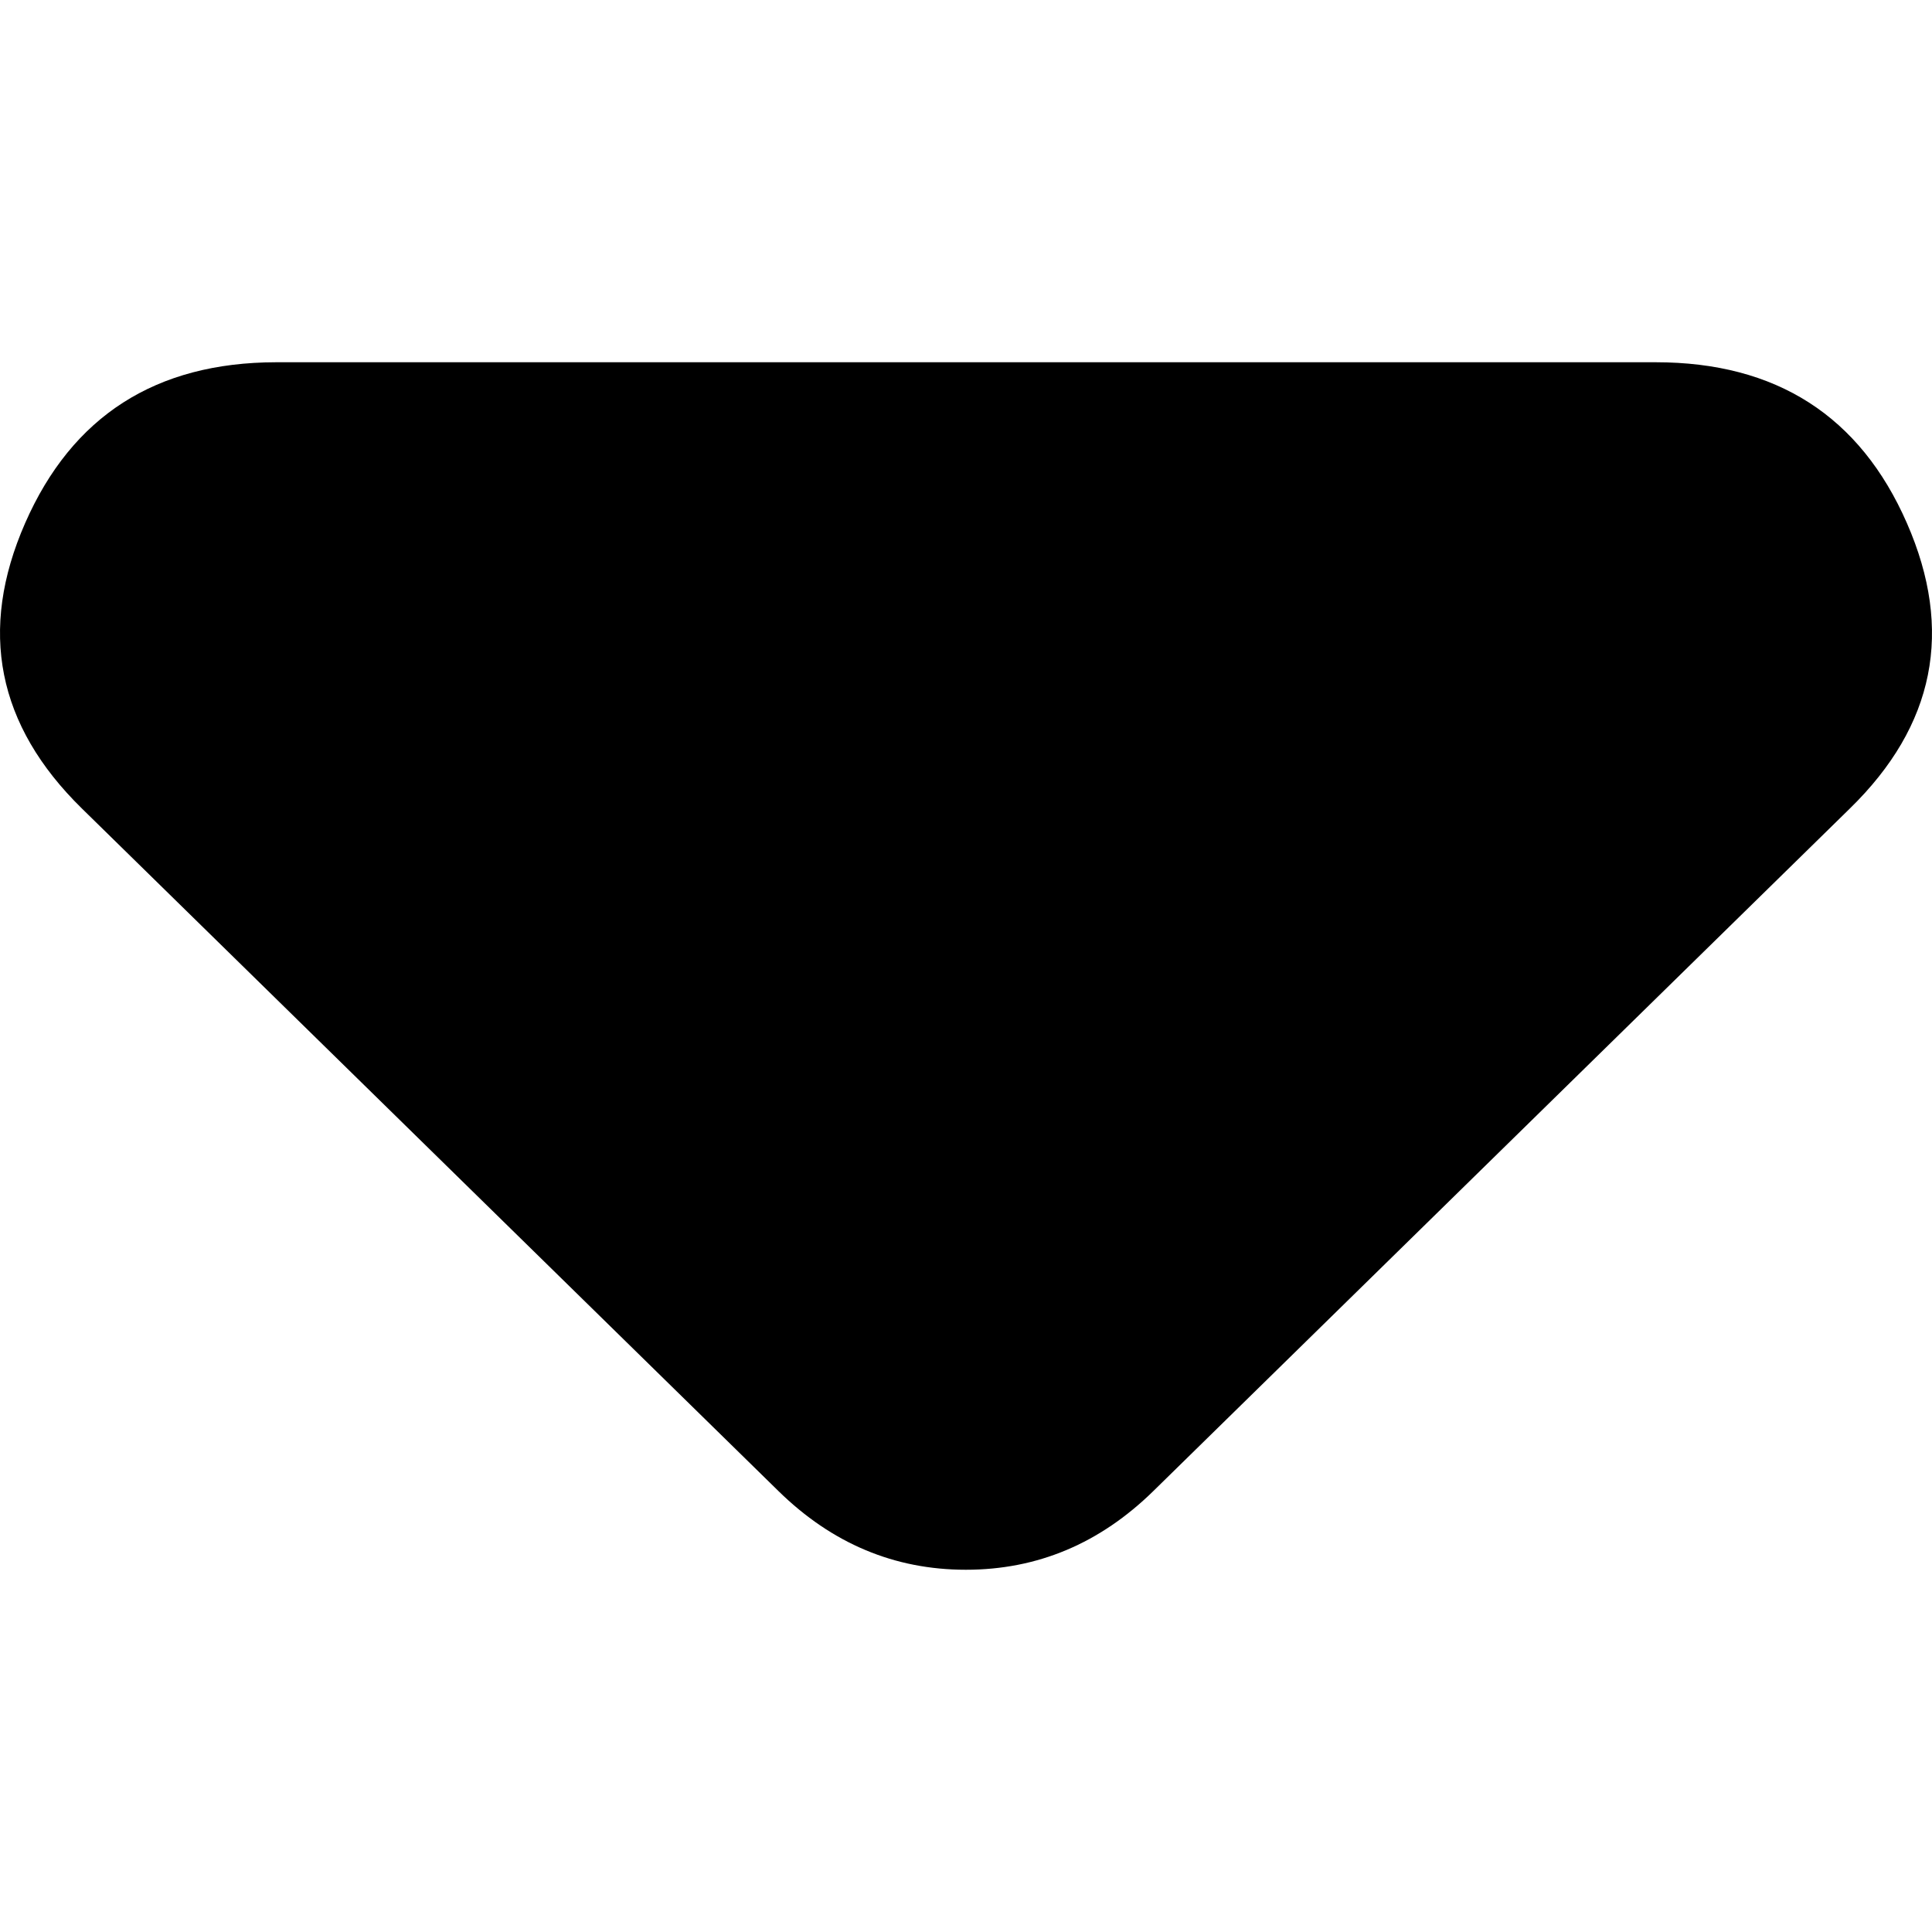 <svg width="64" height="64" viewBox="0 0 64 64" fill="none" xmlns="http://www.w3.org/2000/svg">
<path d="M25.785 49.391L2.713 26.783C-0.097 24.029 -0.724 20.878 0.832 17.33C2.388 13.783 5.159 12.006 9.146 12H54.846C58.839 12 61.614 13.777 63.169 17.33C64.725 20.884 64.095 24.035 61.279 26.783L38.208 49.391C37.32 50.261 36.359 50.913 35.324 51.348C34.288 51.783 33.179 52 31.996 52C30.813 52 29.704 51.783 28.669 51.348C27.633 50.913 26.672 50.261 25.785 49.391Z" fill="black"/>
</svg>
